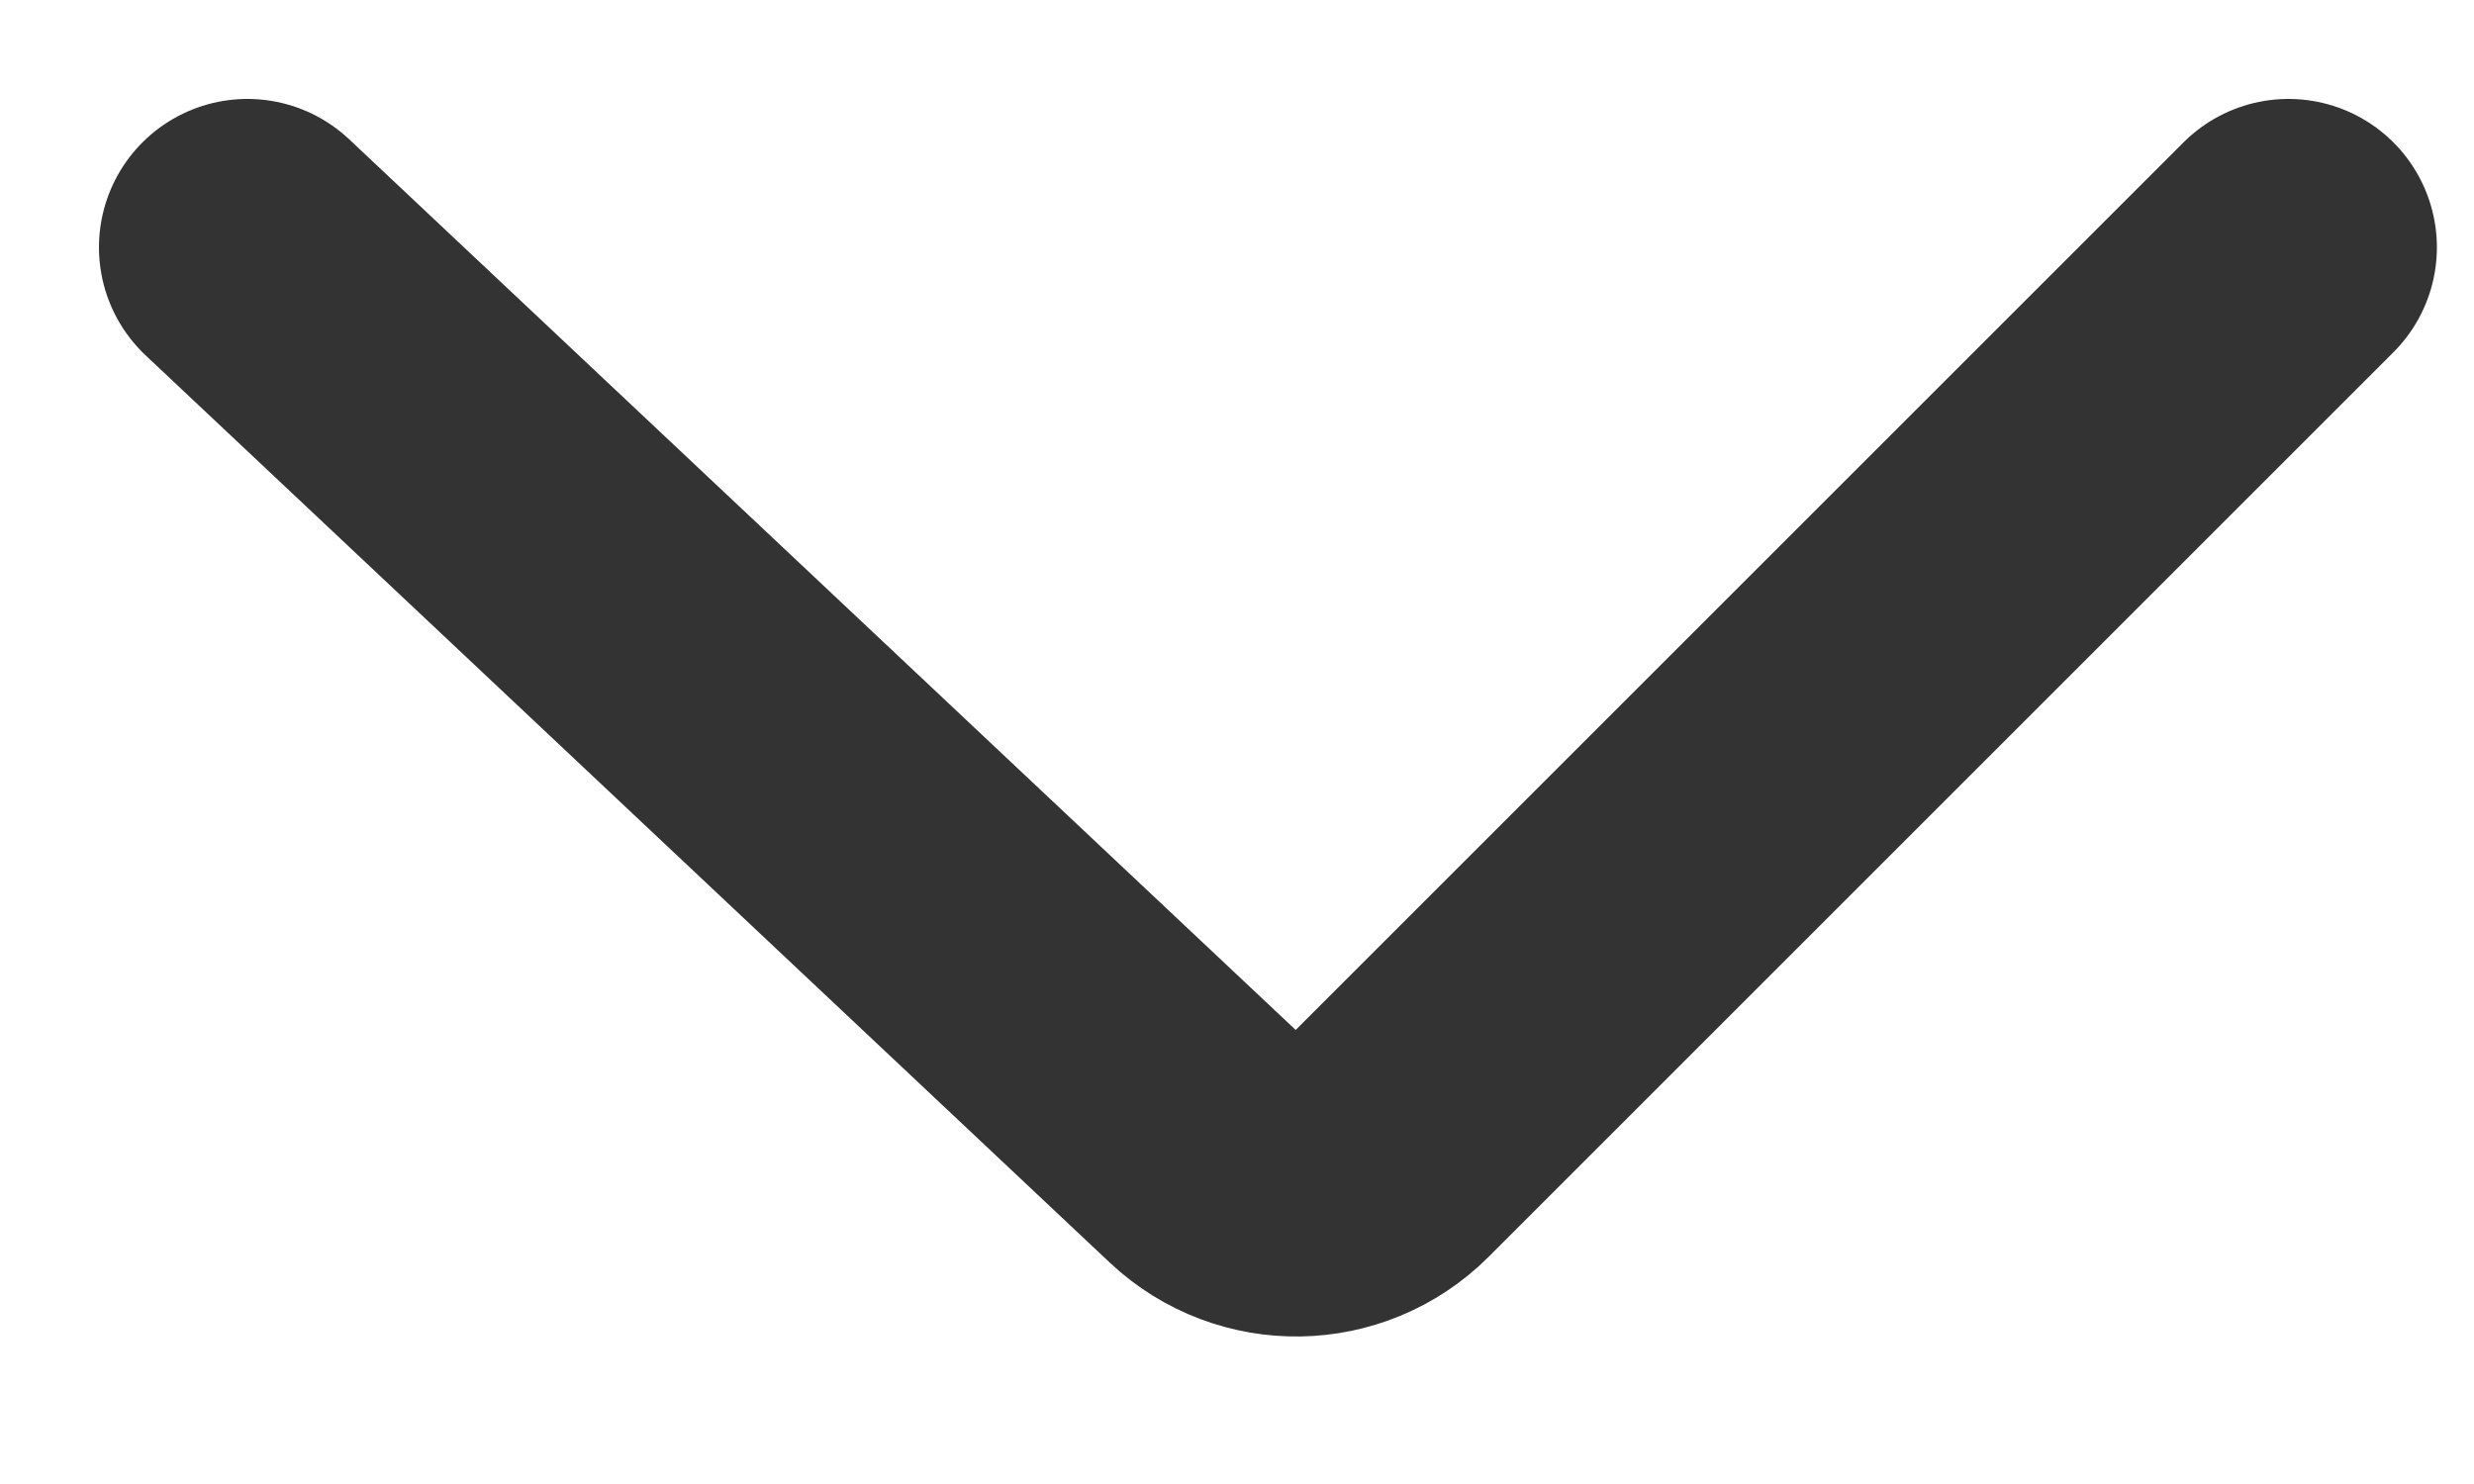<svg width="10" height="6" viewBox="0 0 10 6" fill="none" xmlns="http://www.w3.org/2000/svg">
<path d="M1 1L4.897 4.668C5.094 4.853 5.402 4.848 5.593 4.657L9.25 1" stroke="#333333" stroke-width="1.2" stroke-linecap="round"/>
</svg>
